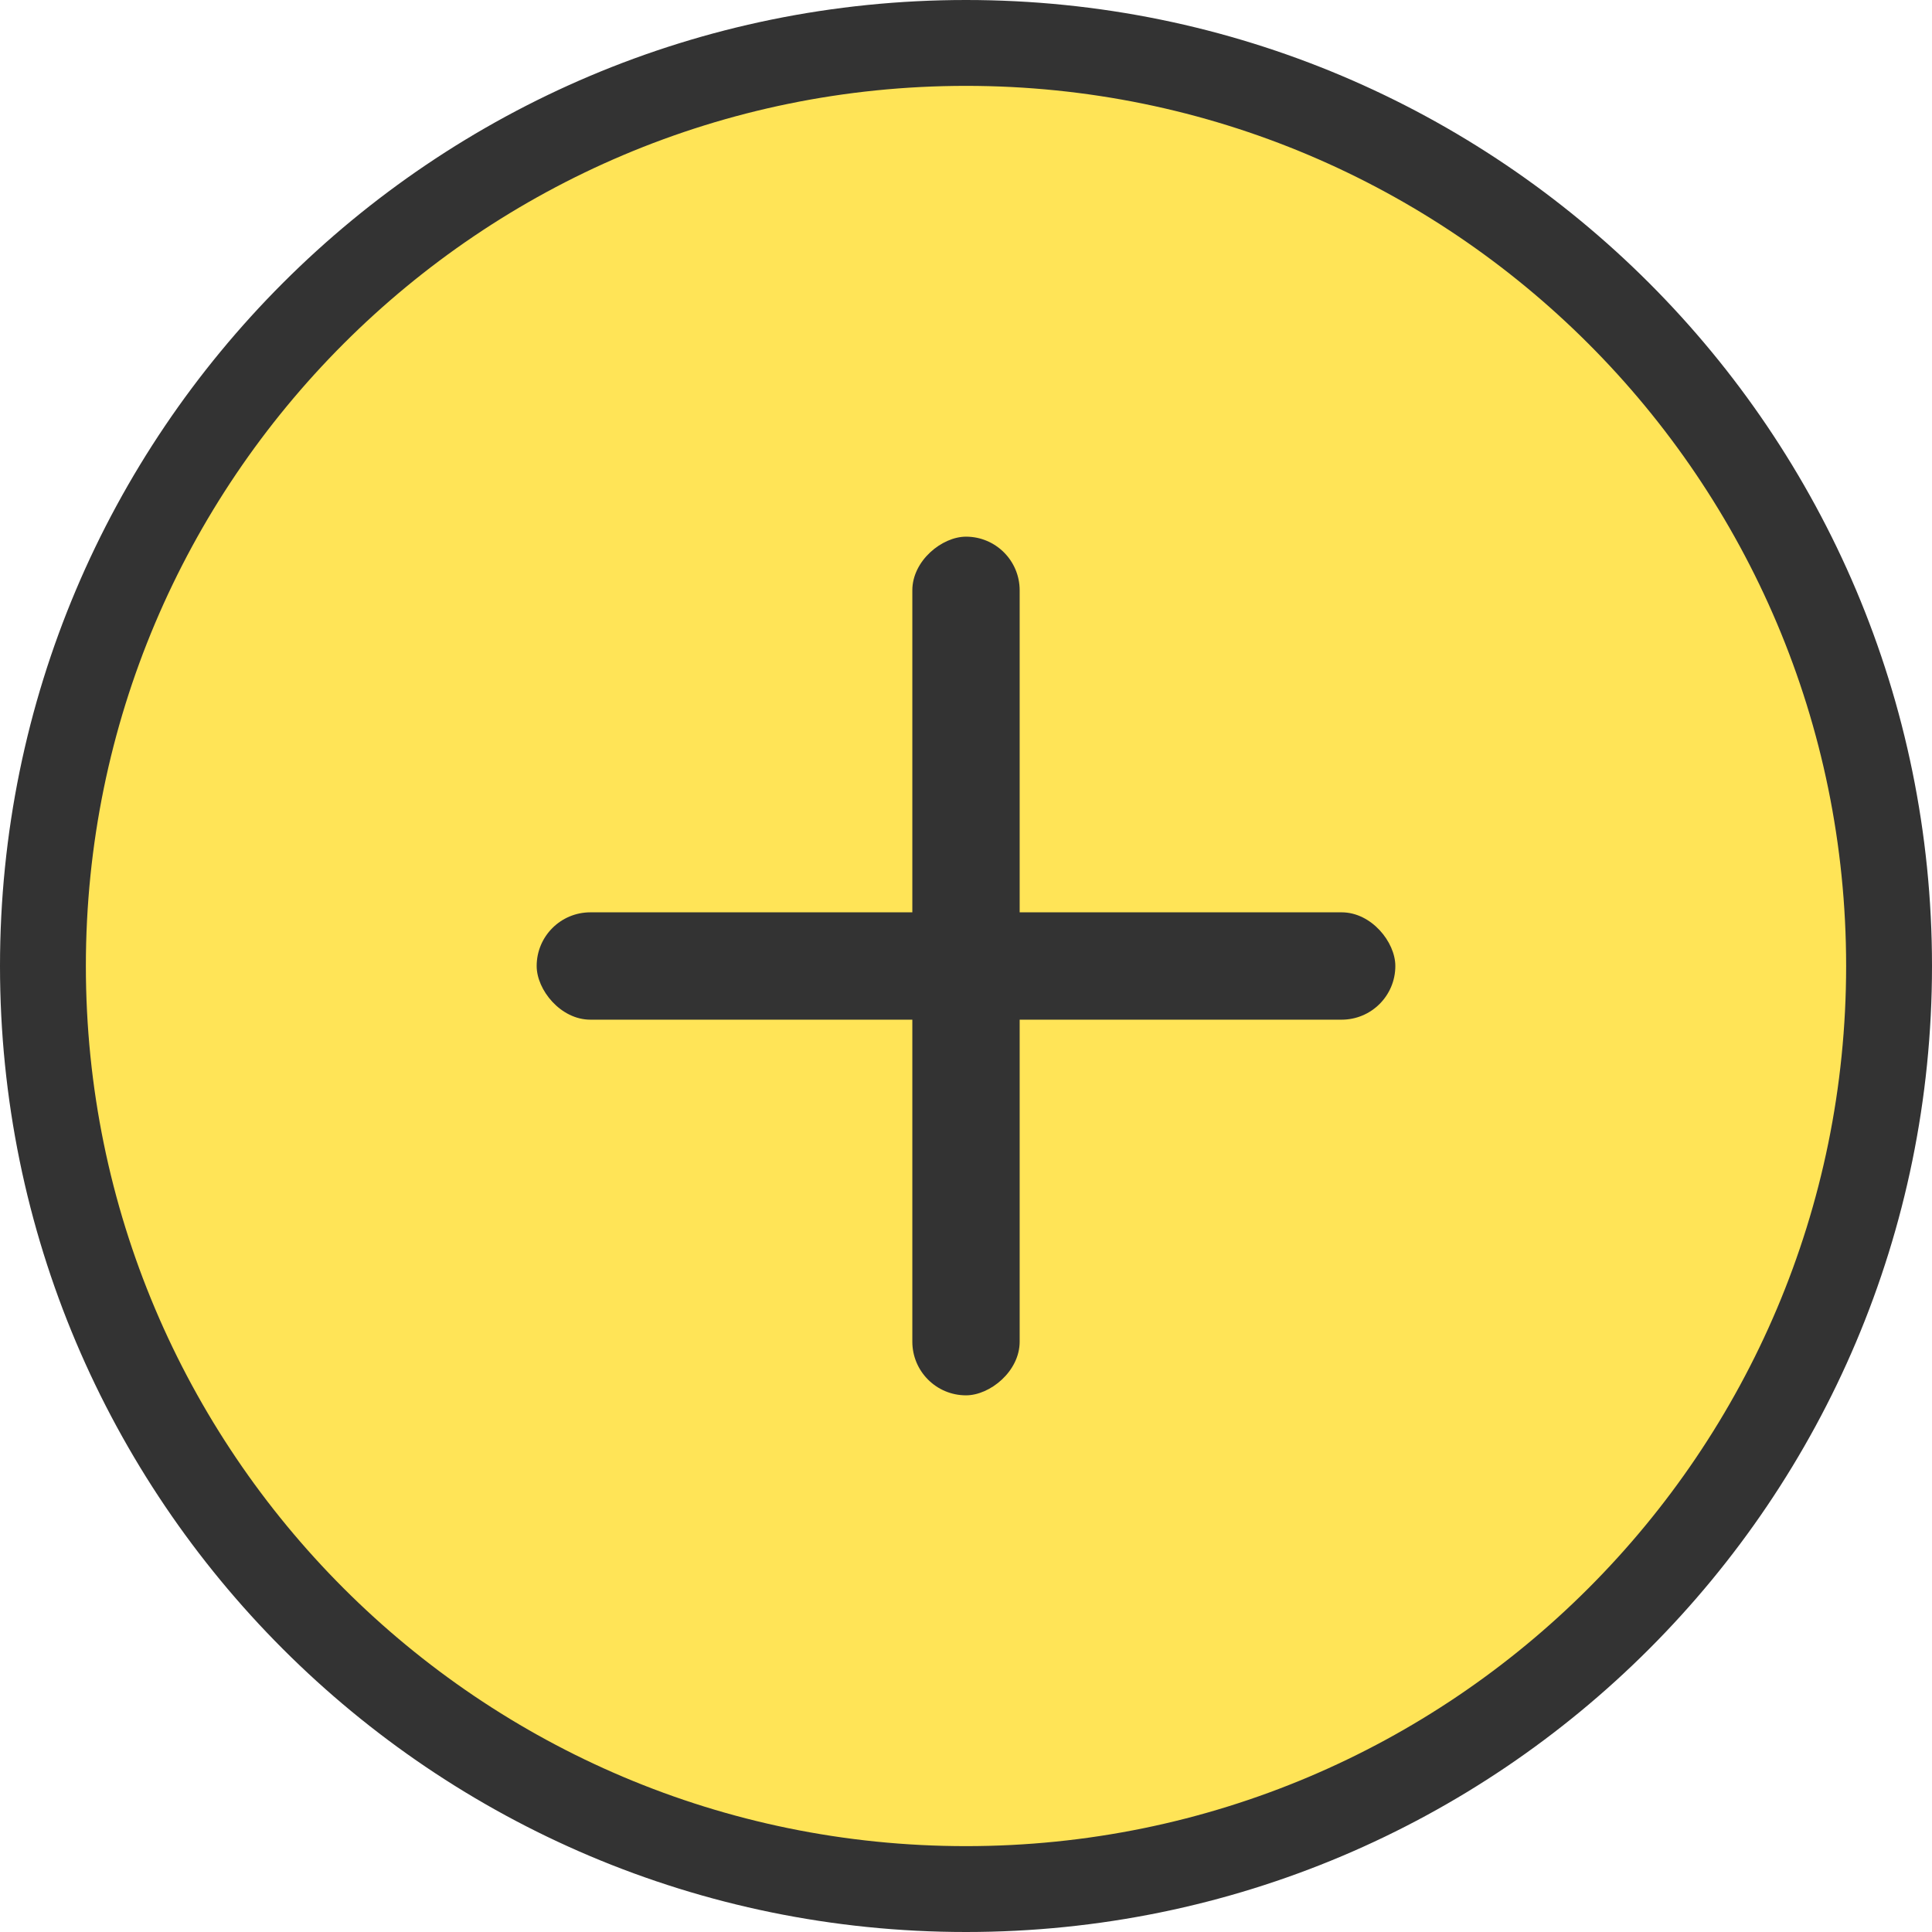 <svg width="36" height="36" viewBox="0 0 36 36" fill="none" xmlns="http://www.w3.org/2000/svg">
<path d="M35.2 18C35.2 27.499 27.499 35.2 18 35.2C8.501 35.2 0.8 27.499 0.8 18C0.8 8.501 8.501 0.8 18 0.8C27.499 0.8 35.2 8.501 35.2 18Z" fill="#FFE457" stroke="#333333" stroke-width="1.6"/>
<rect x="10" y="17" width="16" height="2" rx="1" fill="#333333"/>
<rect x="19" y="10" width="16" height="2" rx="1" transform="rotate(90 19 10)" fill="#333333"/>
</svg>
